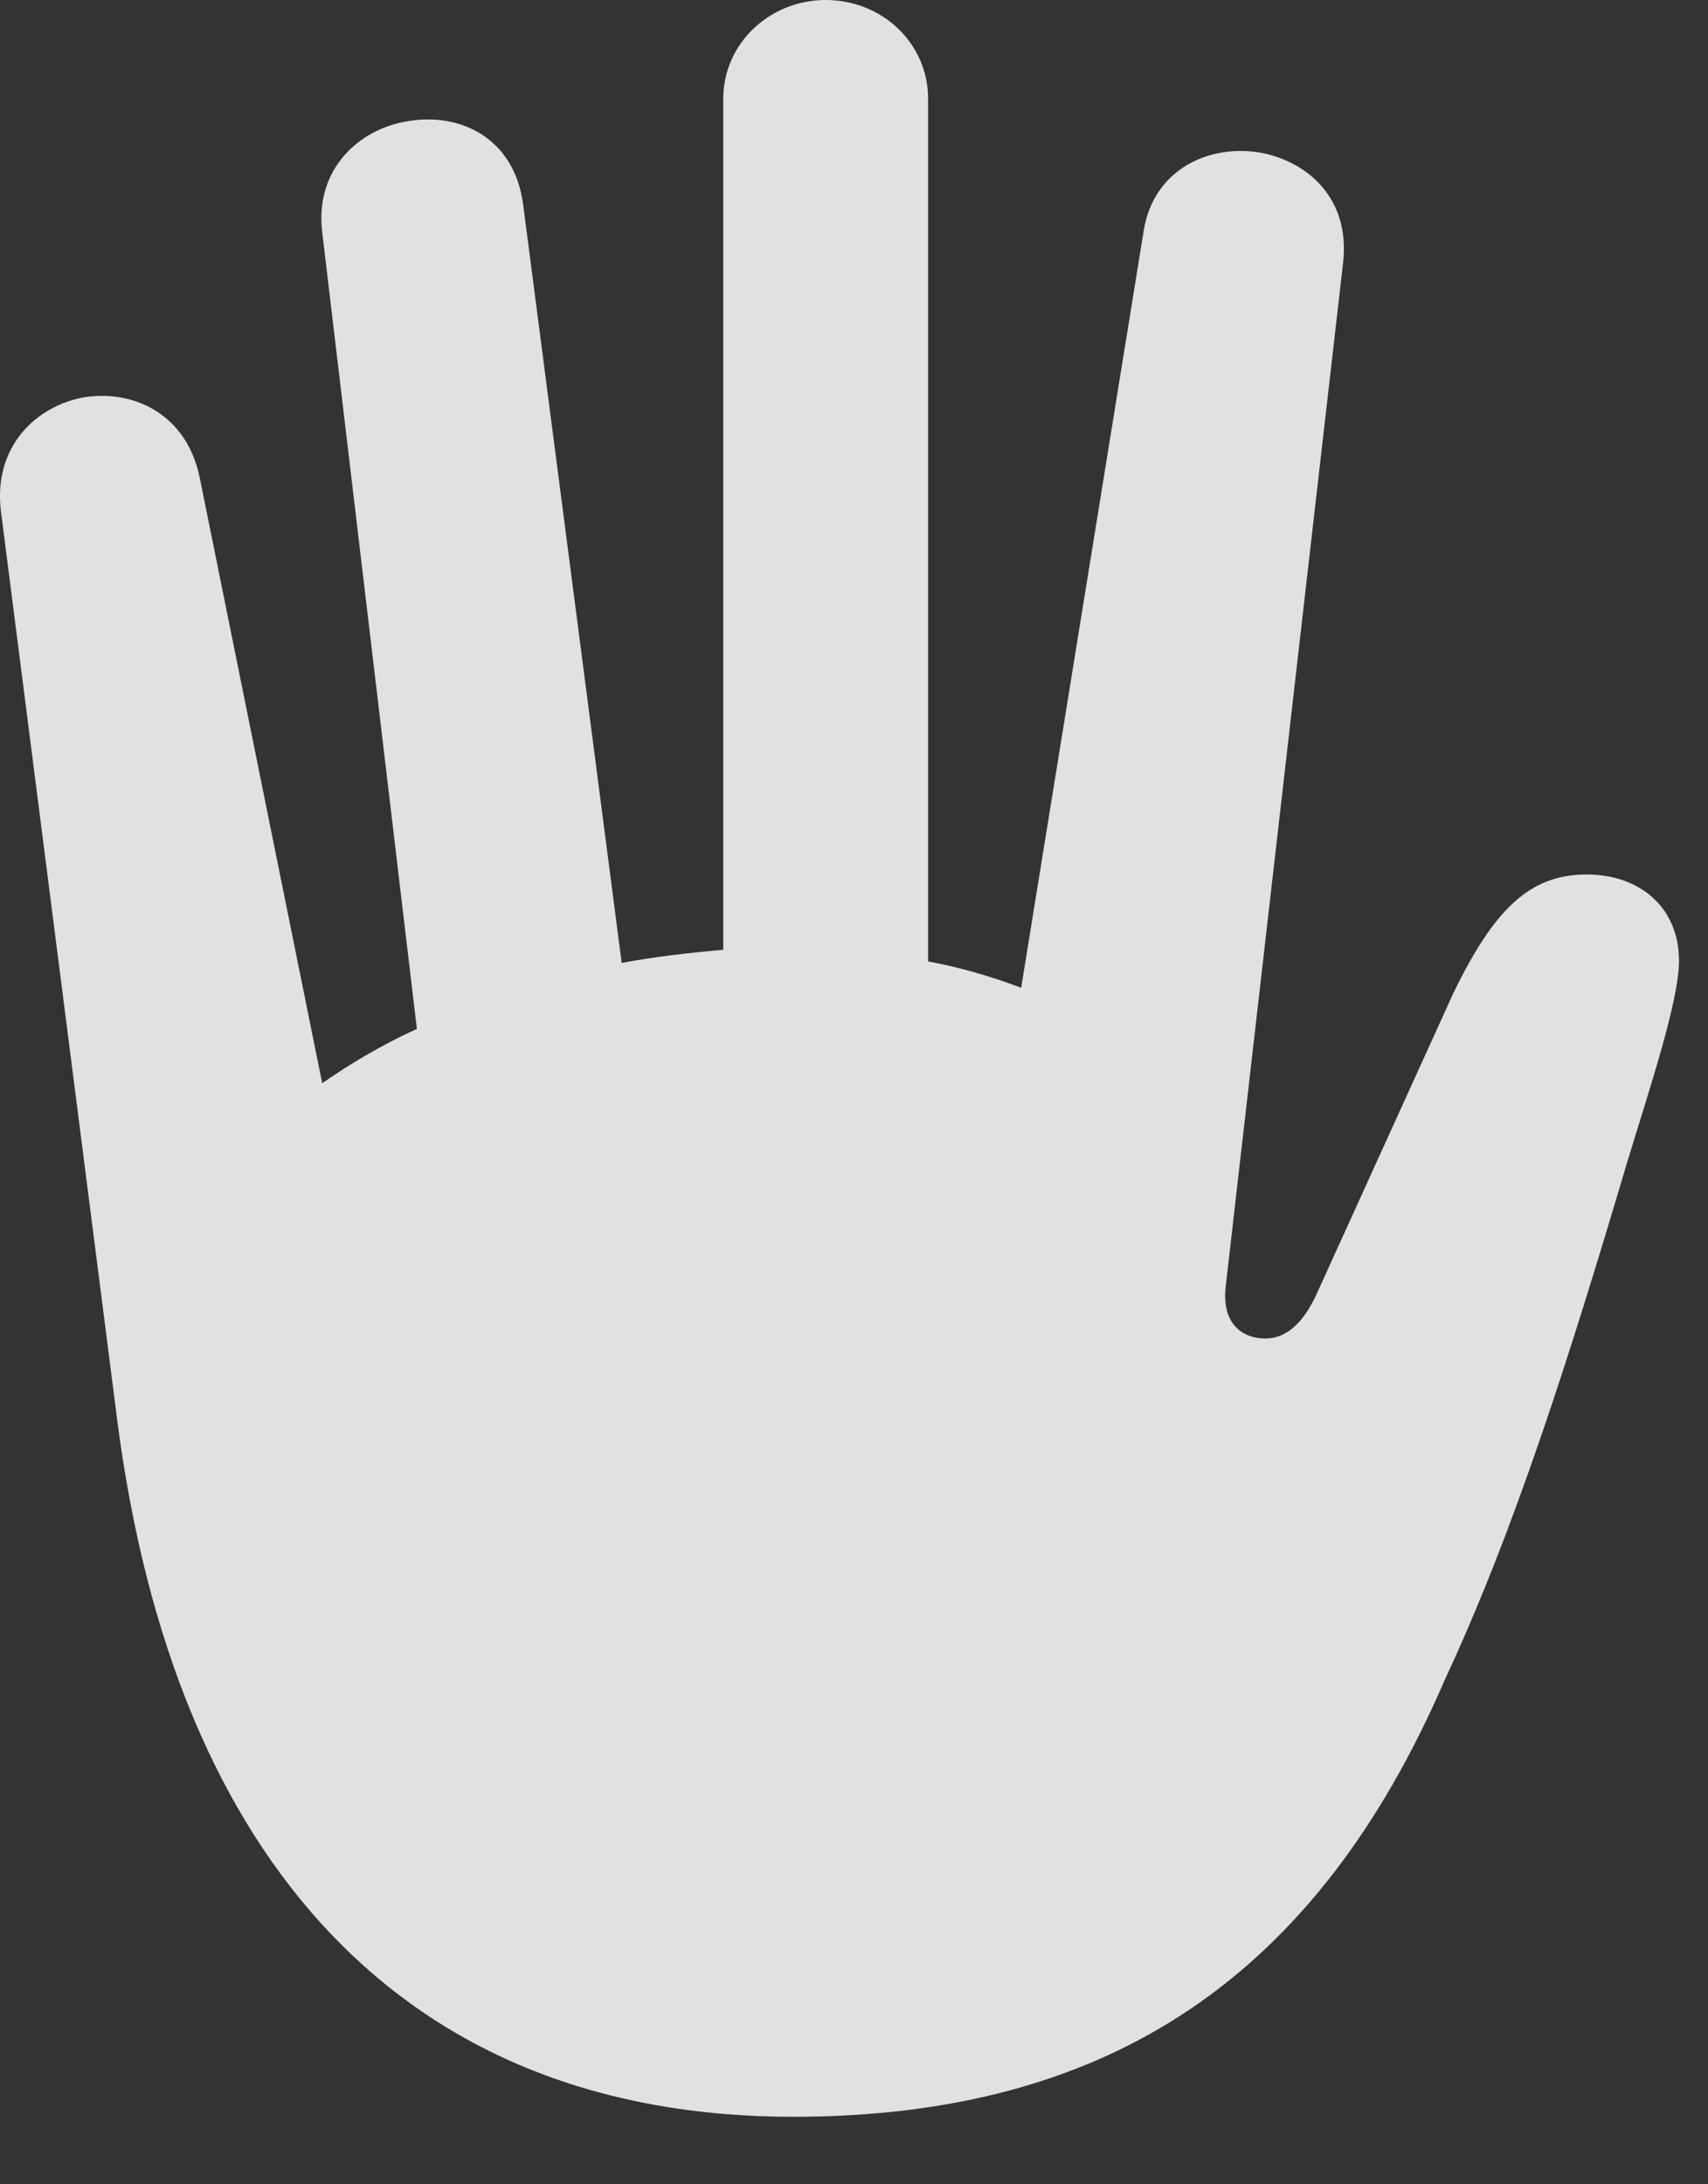 <?xml version="1.0" encoding="UTF-8"?>
<!--Generator: Apple Native CoreSVG 341-->
<!DOCTYPE svg
PUBLIC "-//W3C//DTD SVG 1.1//EN"
       "http://www.w3.org/Graphics/SVG/1.1/DTD/svg11.dtd">
<svg version="1.1" xmlns="http://www.w3.org/2000/svg" xmlns:xlink="http://www.w3.org/1999/xlink" viewBox="0 0 21.501 27.49">
 <rect x="0" y="0" width="21.501" height="27.49" fill="#333333" stroke="none"/>
 <g>
  <rect height="27.49" opacity="0" width="21.501" x="0" y="0"/>
  <path d="M9.984 26.641C13.969 26.641 16.576 24.873 18.187 21.143C19.066 19.258 19.759 17.07 20.492 14.6C20.765 13.701 21.136 12.598 21.136 12.09C21.136 11.426 20.648 11.006 19.974 11.006C19.261 11.006 18.812 11.435 18.295 12.5L16.595 16.24C16.4 16.689 16.166 16.846 15.931 16.846C15.648 16.846 15.365 16.67 15.433 16.162L16.908 3.301C16.996 2.5 16.468 2.041 15.883 1.924C15.238 1.807 14.525 2.119 14.398 2.9L12.855 12.432C12.494 12.295 12.103 12.178 11.683 12.1L11.683 1.24C11.683 0.547 11.107 0 10.394 0C9.691 0 9.105 0.547 9.105 1.24L9.105 11.953C8.675 11.992 8.236 12.041 7.826 12.119L6.586 2.578C6.478 1.738 5.795 1.416 5.15 1.523C4.535 1.611 3.959 2.119 4.056 2.92L5.248 12.949C4.799 13.154 4.408 13.389 4.056 13.633L2.513 6.006C2.347 5.205 1.674 4.902 1.058 5C0.463 5.107-0.094 5.615 0.013 6.445L1.478 17.891C2.201 23.447 5.111 26.641 9.984 26.641Z" fill="white" fill-opacity="0.85"/>
 </g>
</svg>
